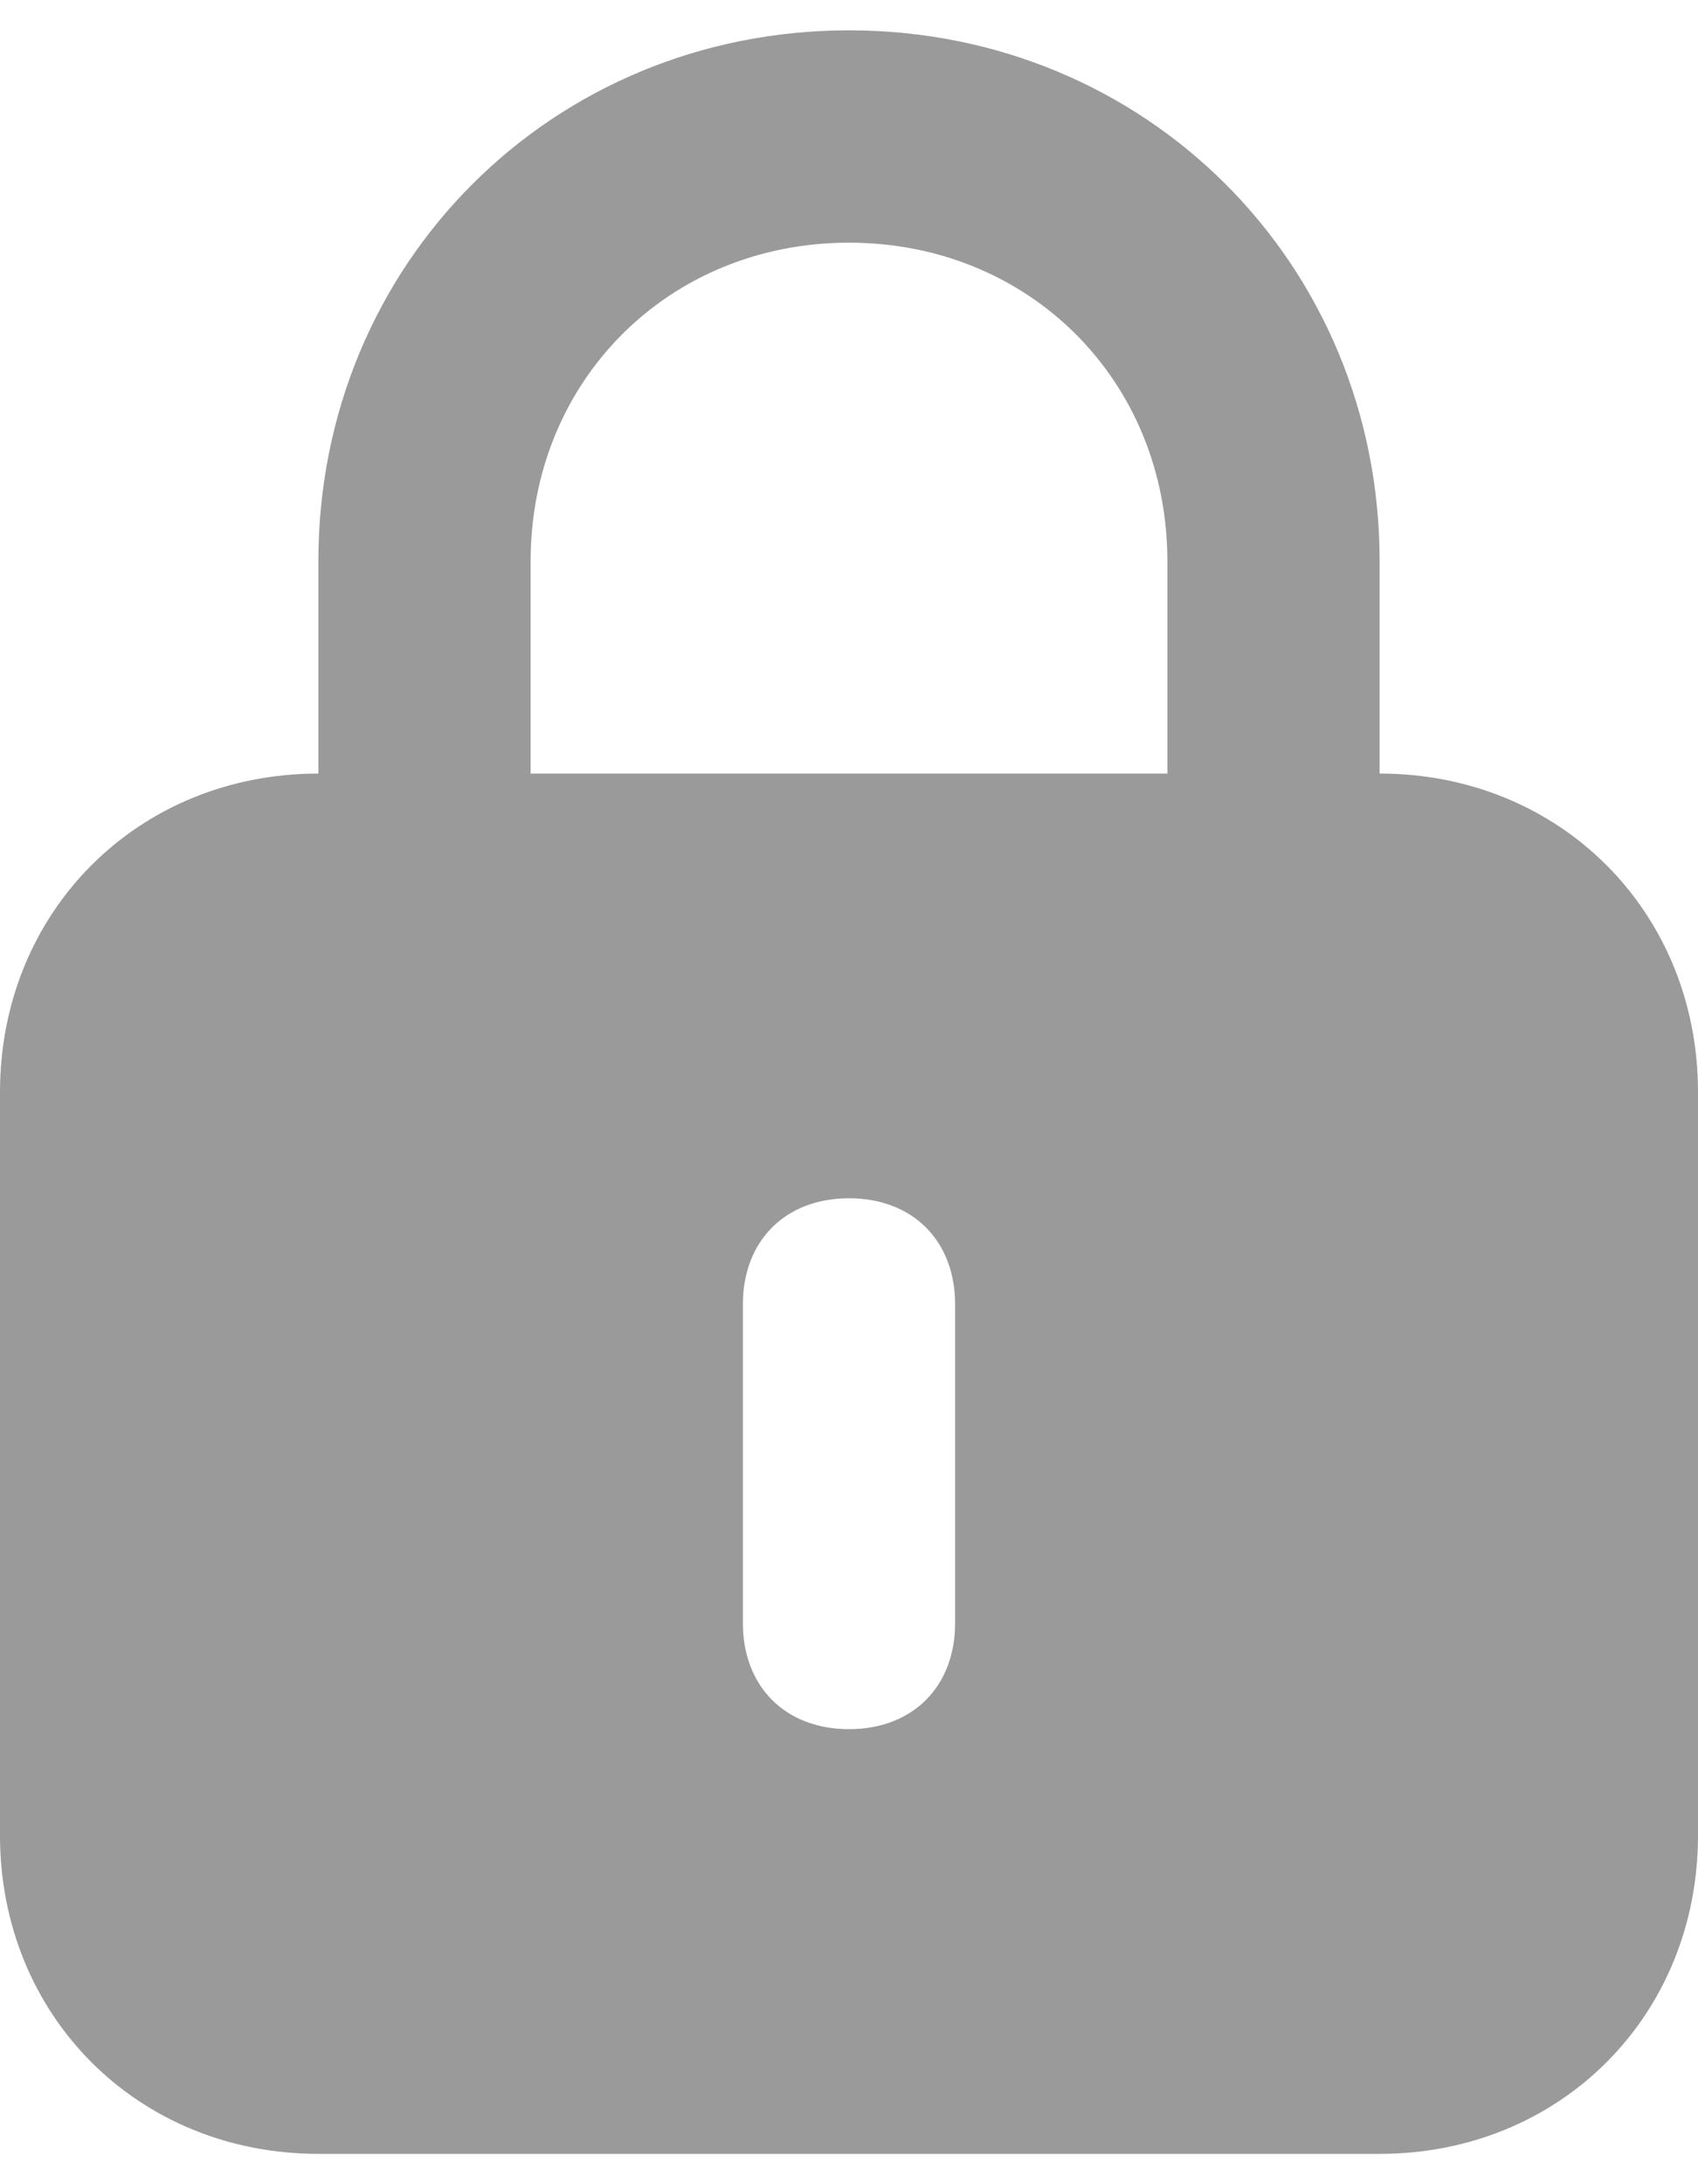 <svg width="14" height="18" viewBox="0 0 14 18" fill="none" xmlns="http://www.w3.org/2000/svg">
<path d="M11.375 6.375V4.625C11.375 2.175 9.45 0.25 7 0.25C4.55 0.25 2.625 2.175 2.625 4.625V6.375C1.137 6.375 0 7.513 0 9V15.125C0 16.613 1.137 17.75 2.625 17.75H11.375C12.863 17.75 14 16.613 14 15.125V9C14 7.513 12.863 6.375 11.375 6.375ZM4.375 4.625C4.375 3.138 5.513 2 7 2C8.488 2 9.625 3.138 9.625 4.625V6.375H4.375V4.625ZM7.875 13.375C7.875 13.9 7.525 14.25 7 14.25C6.475 14.25 6.125 13.9 6.125 13.375V10.75C6.125 10.225 6.475 9.875 7 9.875C7.525 9.875 7.875 10.225 7.875 10.75V13.375Z" fill="#9A9A9A"/>
</svg>
